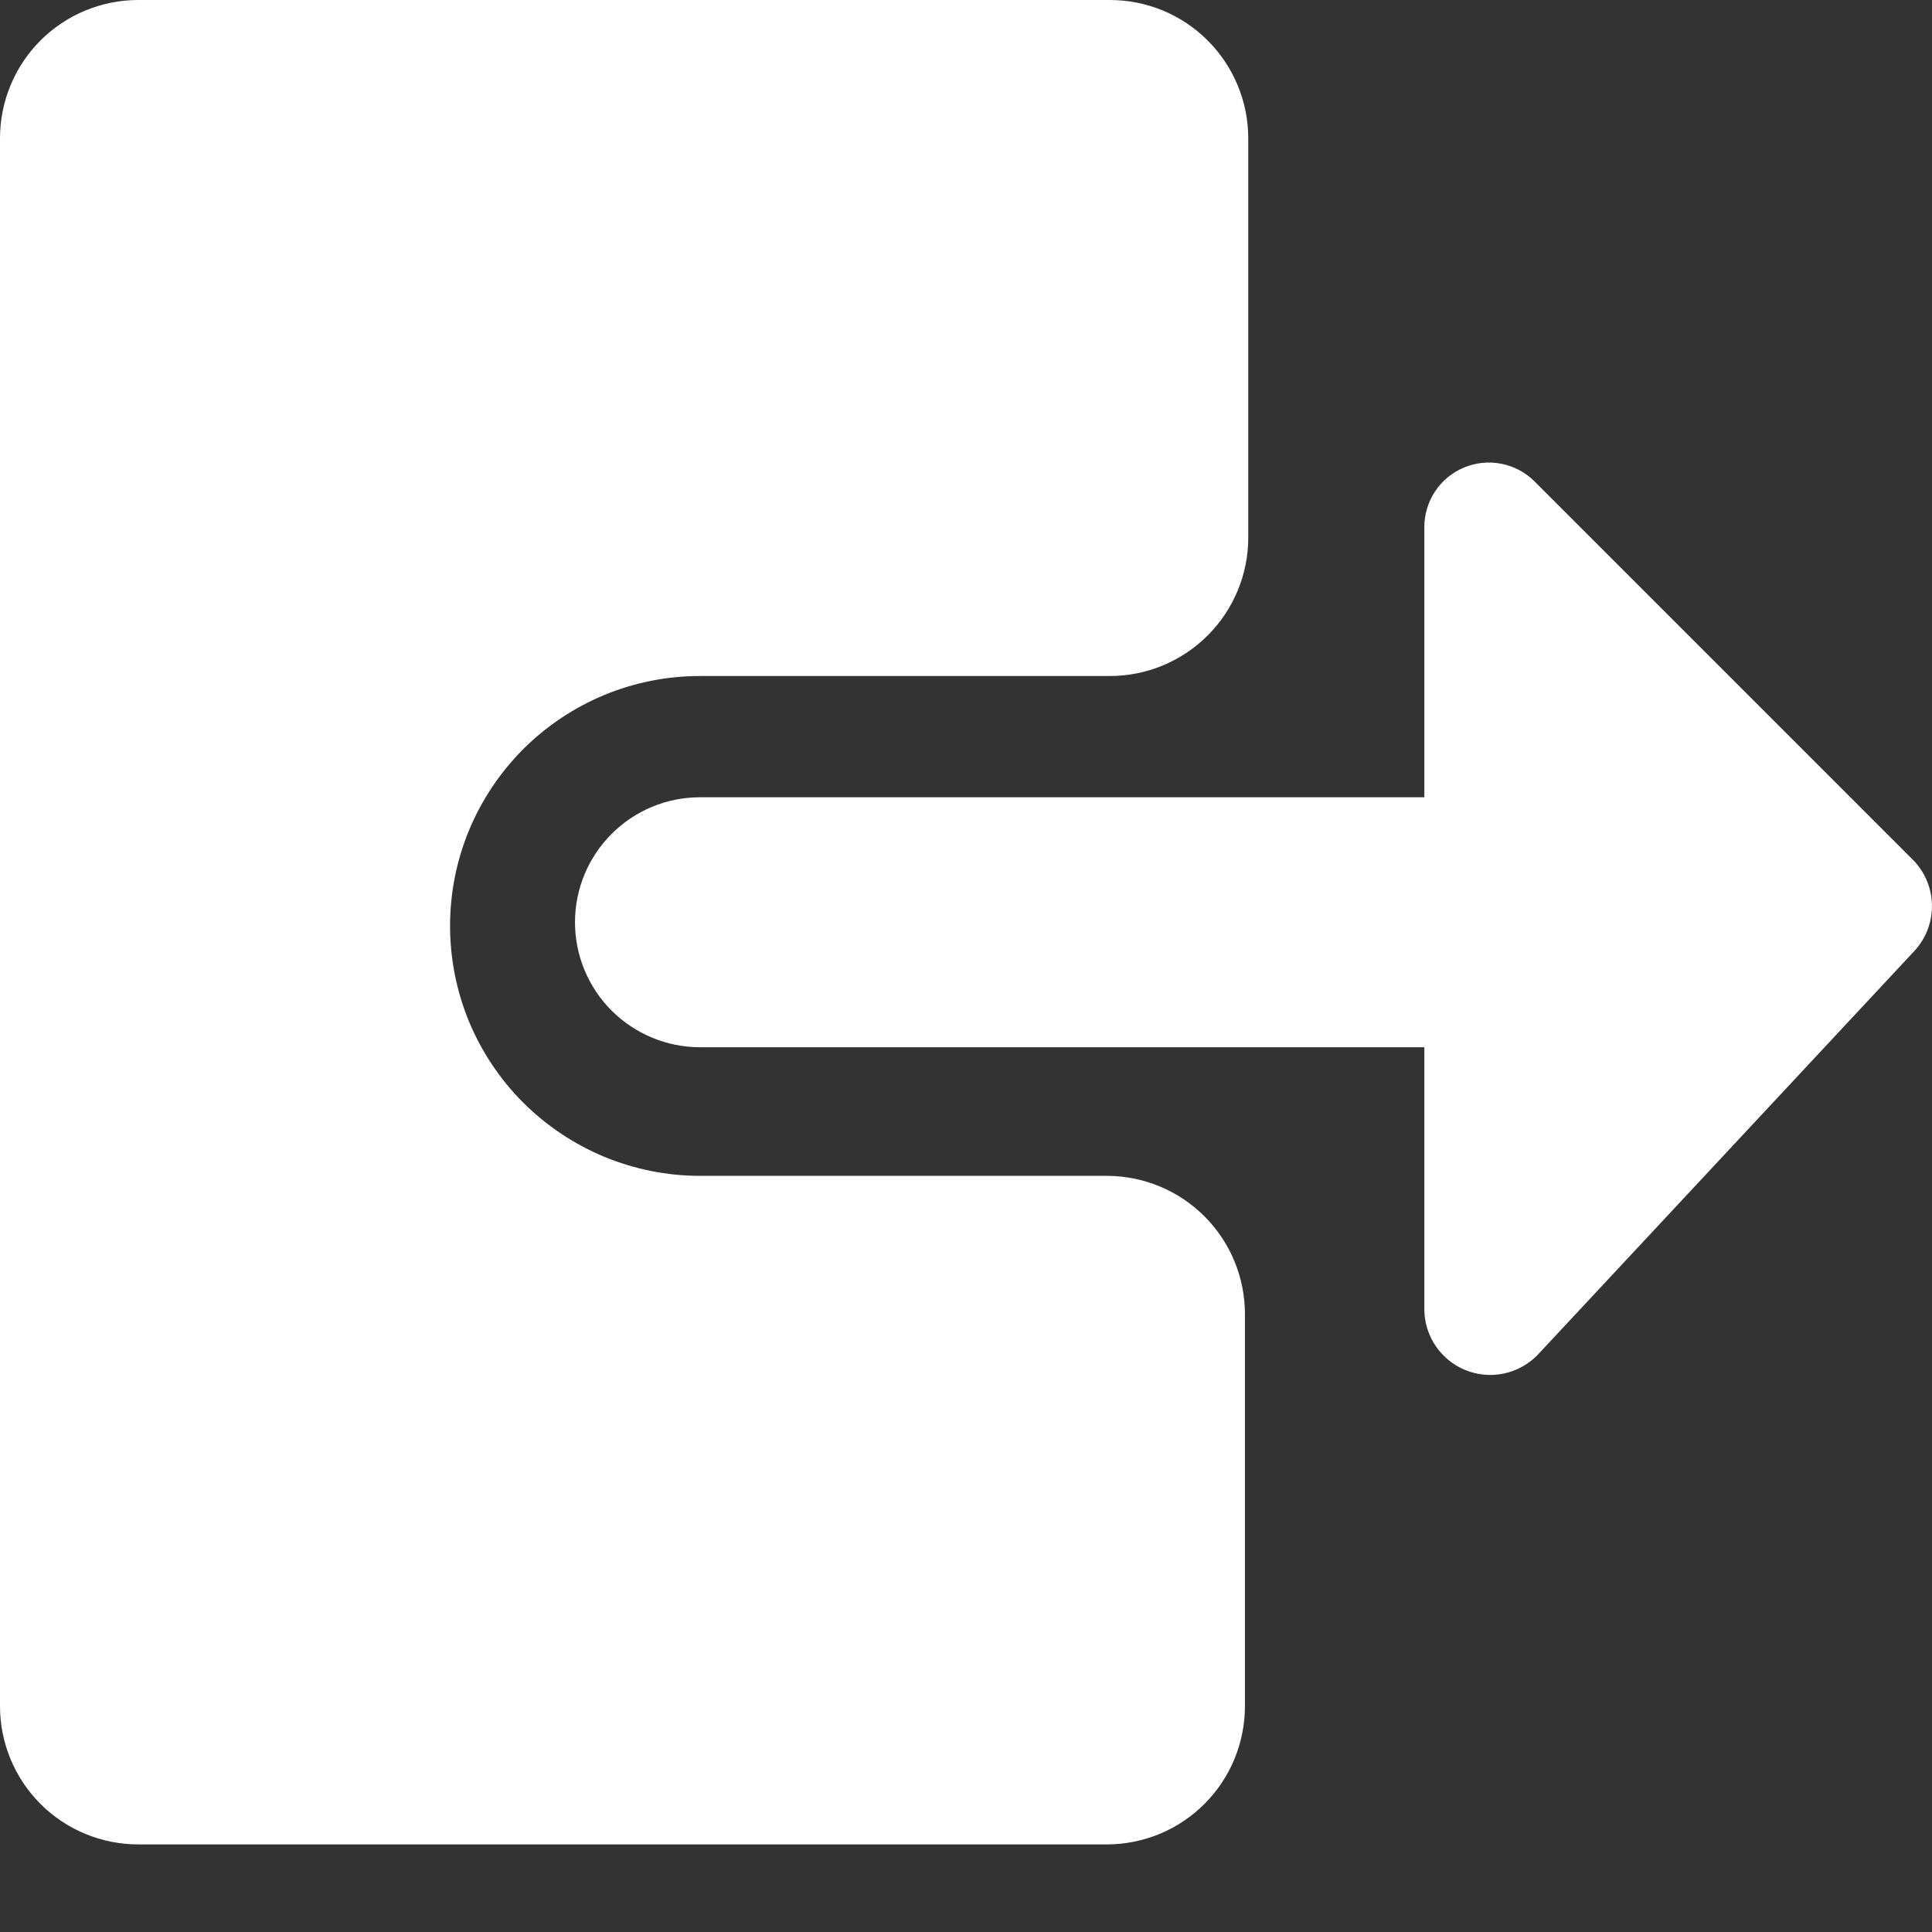 <svg width="21" height="21" viewBox="0 0 21 21" fill="none" xmlns="http://www.w3.org/2000/svg">
<rect x="0" y="0" width="21" height="21" fill="#333333" stroke="none"/>
<path d="M1.504 20.048H12.029C12.428 20.048 12.81 19.89 13.092 19.608C13.374 19.326 13.532 18.943 13.532 18.544V14.284C13.532 13.885 13.374 13.503 13.092 13.221C12.81 12.939 12.428 12.781 12.029 12.781H7.608C7.251 12.781 6.898 12.71 6.569 12.574C6.239 12.437 5.94 12.237 5.687 11.985C5.435 11.733 5.235 11.433 5.098 11.104C4.962 10.774 4.892 10.421 4.892 10.064C4.892 9.707 4.962 9.354 5.098 9.025C5.235 8.695 5.435 8.396 5.687 8.143C5.94 7.891 6.239 7.691 6.569 7.554C6.898 7.418 7.251 7.348 7.608 7.348H12.064C12.463 7.348 12.845 7.189 13.127 6.907C13.409 6.625 13.568 6.243 13.568 5.844V1.504C13.568 1.105 13.409 0.722 13.127 0.44C12.845 0.158 12.463 0 12.064 0L1.504 0C1.105 0 0.722 0.158 0.44 0.44C0.158 0.722 0 1.105 0 1.504L0 18.544C0 18.943 0.158 19.326 0.44 19.608C0.722 19.89 1.105 20.048 1.504 20.048Z" fill="white"/>
<path d="M15.482 5.734V8.666H7.608C7.248 8.666 6.903 8.809 6.648 9.064C6.393 9.319 6.25 9.664 6.25 10.024C6.25 10.385 6.393 10.73 6.648 10.985C6.903 11.239 7.248 11.383 7.608 11.383H15.482V14.235C15.483 14.376 15.526 14.513 15.605 14.63C15.684 14.747 15.796 14.838 15.927 14.892C16.058 14.945 16.201 14.959 16.34 14.931C16.478 14.903 16.605 14.835 16.705 14.736L20.81 10.335C20.937 10.197 21.005 10.015 20.999 9.828C20.994 9.64 20.915 9.463 20.78 9.333L16.68 5.233C16.581 5.134 16.456 5.068 16.32 5.041C16.183 5.014 16.041 5.028 15.913 5.082C15.784 5.135 15.675 5.226 15.598 5.342C15.521 5.459 15.481 5.595 15.482 5.734Z" fill="white"/>
</svg>
